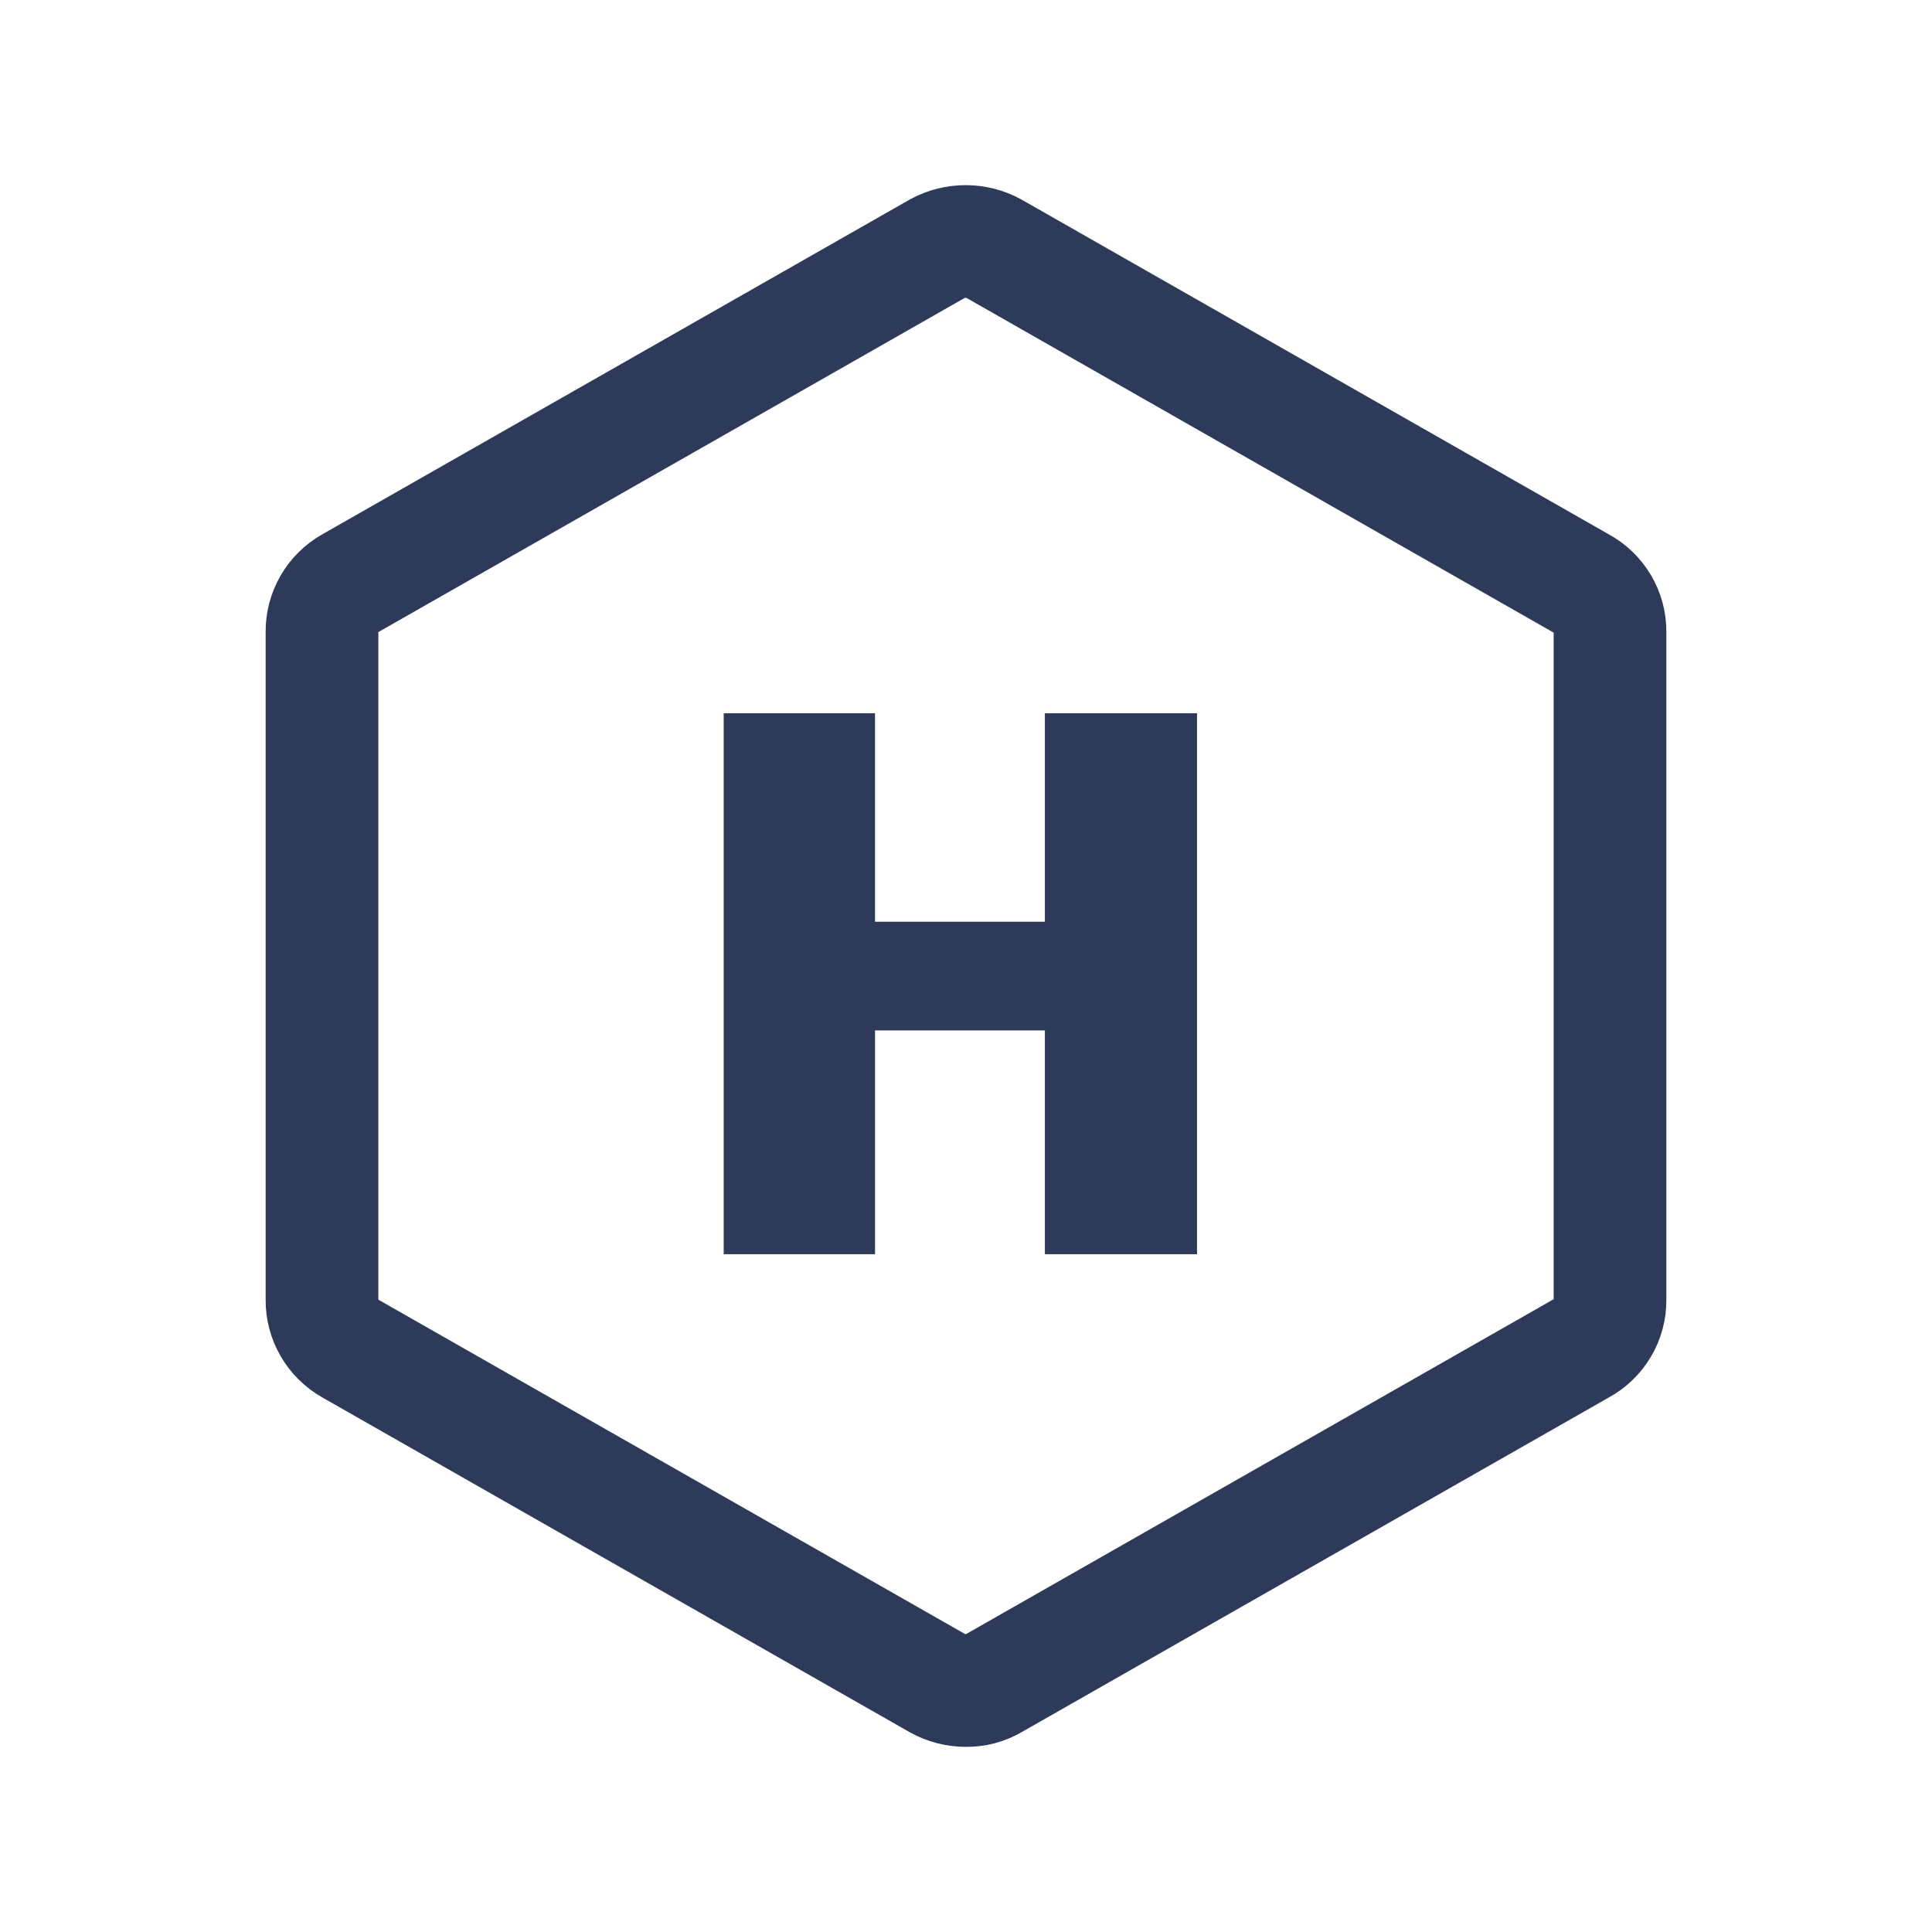 <svg xmlns="http://www.w3.org/2000/svg" width="24" height="24" viewBox="0 0 24 24">
    <g fill="none" fill-rule="evenodd">
        <g>
            <g>
                <g>
                    <g>
                        <g>
                            <path d="M0 0h24v24H0V0z" transform="translate(-114, -862) translate(80, 297) translate(24, 547) translate(10, 18)"/>
                            <g>
                                <path fill-rule="nonzero" stroke="#2E3A59" stroke-dasharray="0 0" stroke-linecap="round" stroke-linejoin="round" stroke-width="1.4" d="M8 18c-.125 0-.249-.031-.358-.093L.348 13.75c-.218-.124-.351-.355-.348-.603V4.85c-.003-.249.13-.48.348-.603L7.642.09c.22-.12.487-.12.706 0l7.294 4.158c.224.12.361.352.358.603v8.296c.003.25-.134.483-.358.603l-7.294 4.157c-.105.063-.225.095-.348.093z" transform="translate(-114, -862) translate(80, 297) translate(24, 547) translate(10, 18) translate(4, 3)"/>
                                <path fill="#2E3A59" d="M4.99 12.58V5.86h1.88v2.59h2.11V5.86h1.89v6.72H8.98V9.8H6.87v2.78H4.99z" transform="translate(-114, -862) translate(80, 297) translate(24, 547) translate(10, 18) translate(4, 3)"/>
                            </g>
                        </g>
                    </g>
                </g>
            </g>
        </g>
    </g>
</svg>
